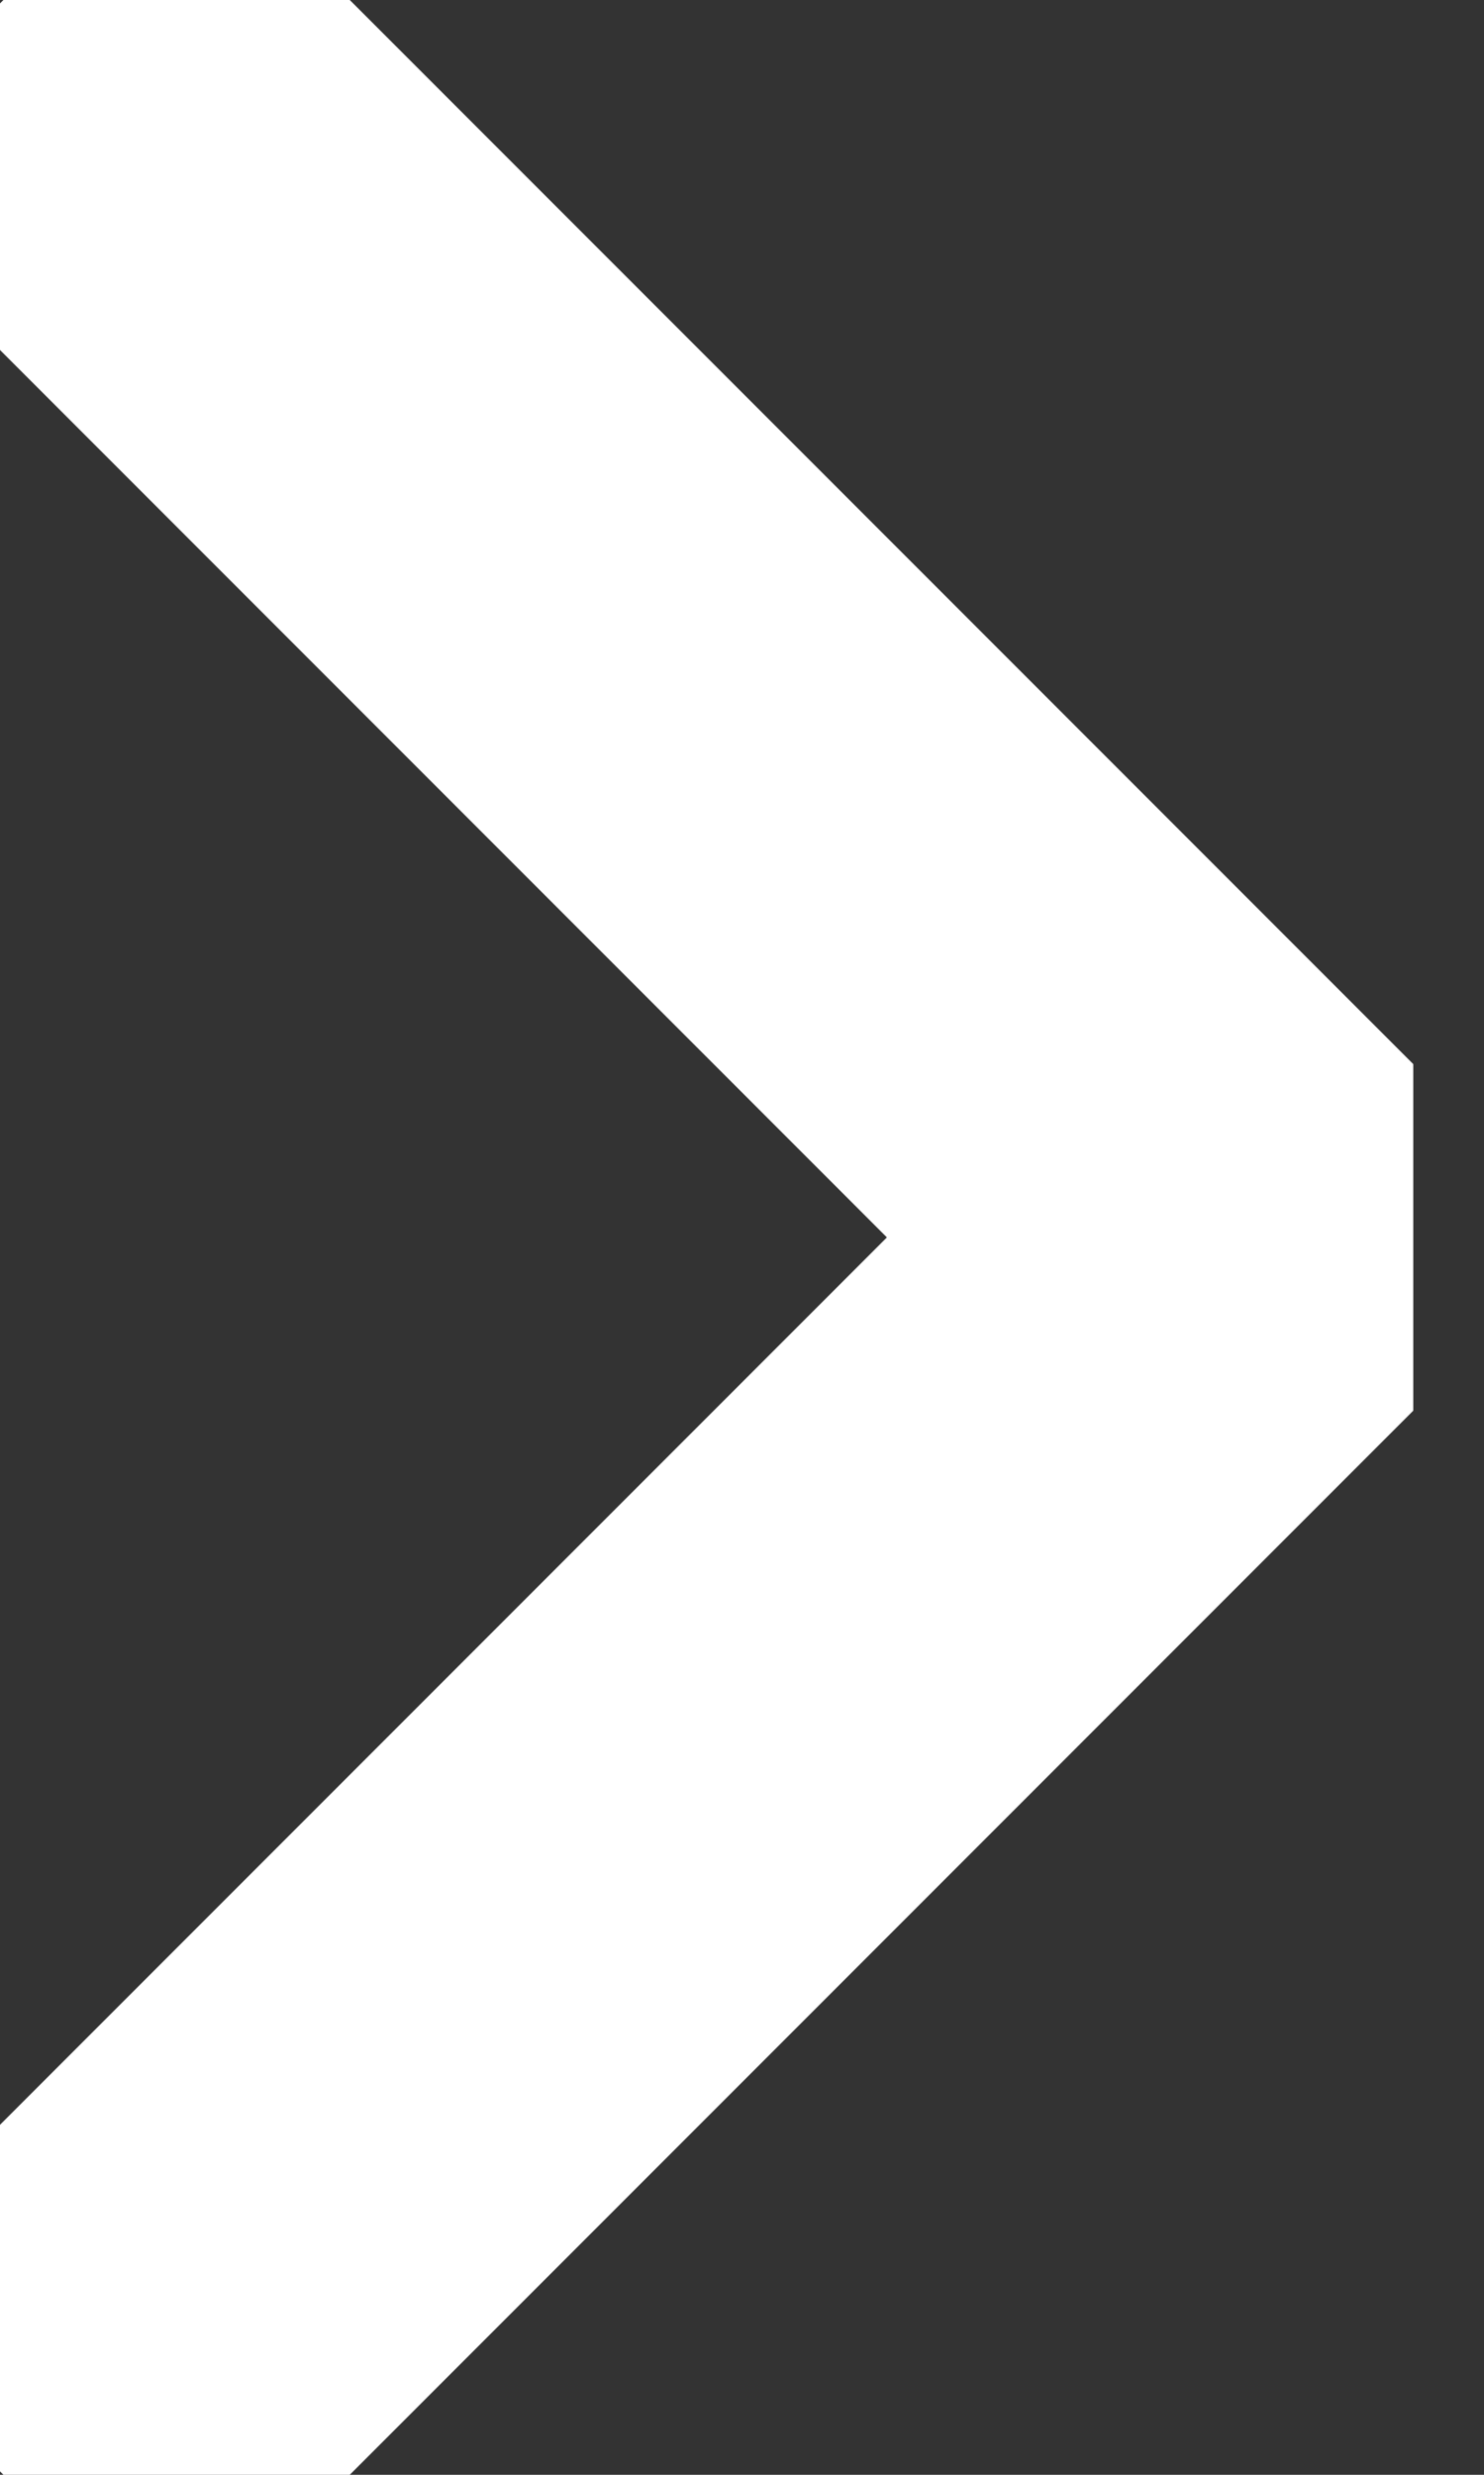 <svg width="6" height="10" viewBox="0 0 6 10" fill="none" xmlns="http://www.w3.org/2000/svg">
<rect x="0" y="0" width="6" height="10" fill="#333333" stroke="none"/>
<g clip-path="url(#clip0_1350_9918)">
<path d="M0.714 9.286L5 5L0.714 0.714" stroke="white" stroke-width="2" stroke-linecap="round" stroke-linejoin="round"/>
</g>
<defs>
<clipPath id="clip0_1350_9918">
<rect width="5.714" height="10" fill="white"/>
</clipPath>
</defs>
</svg>
